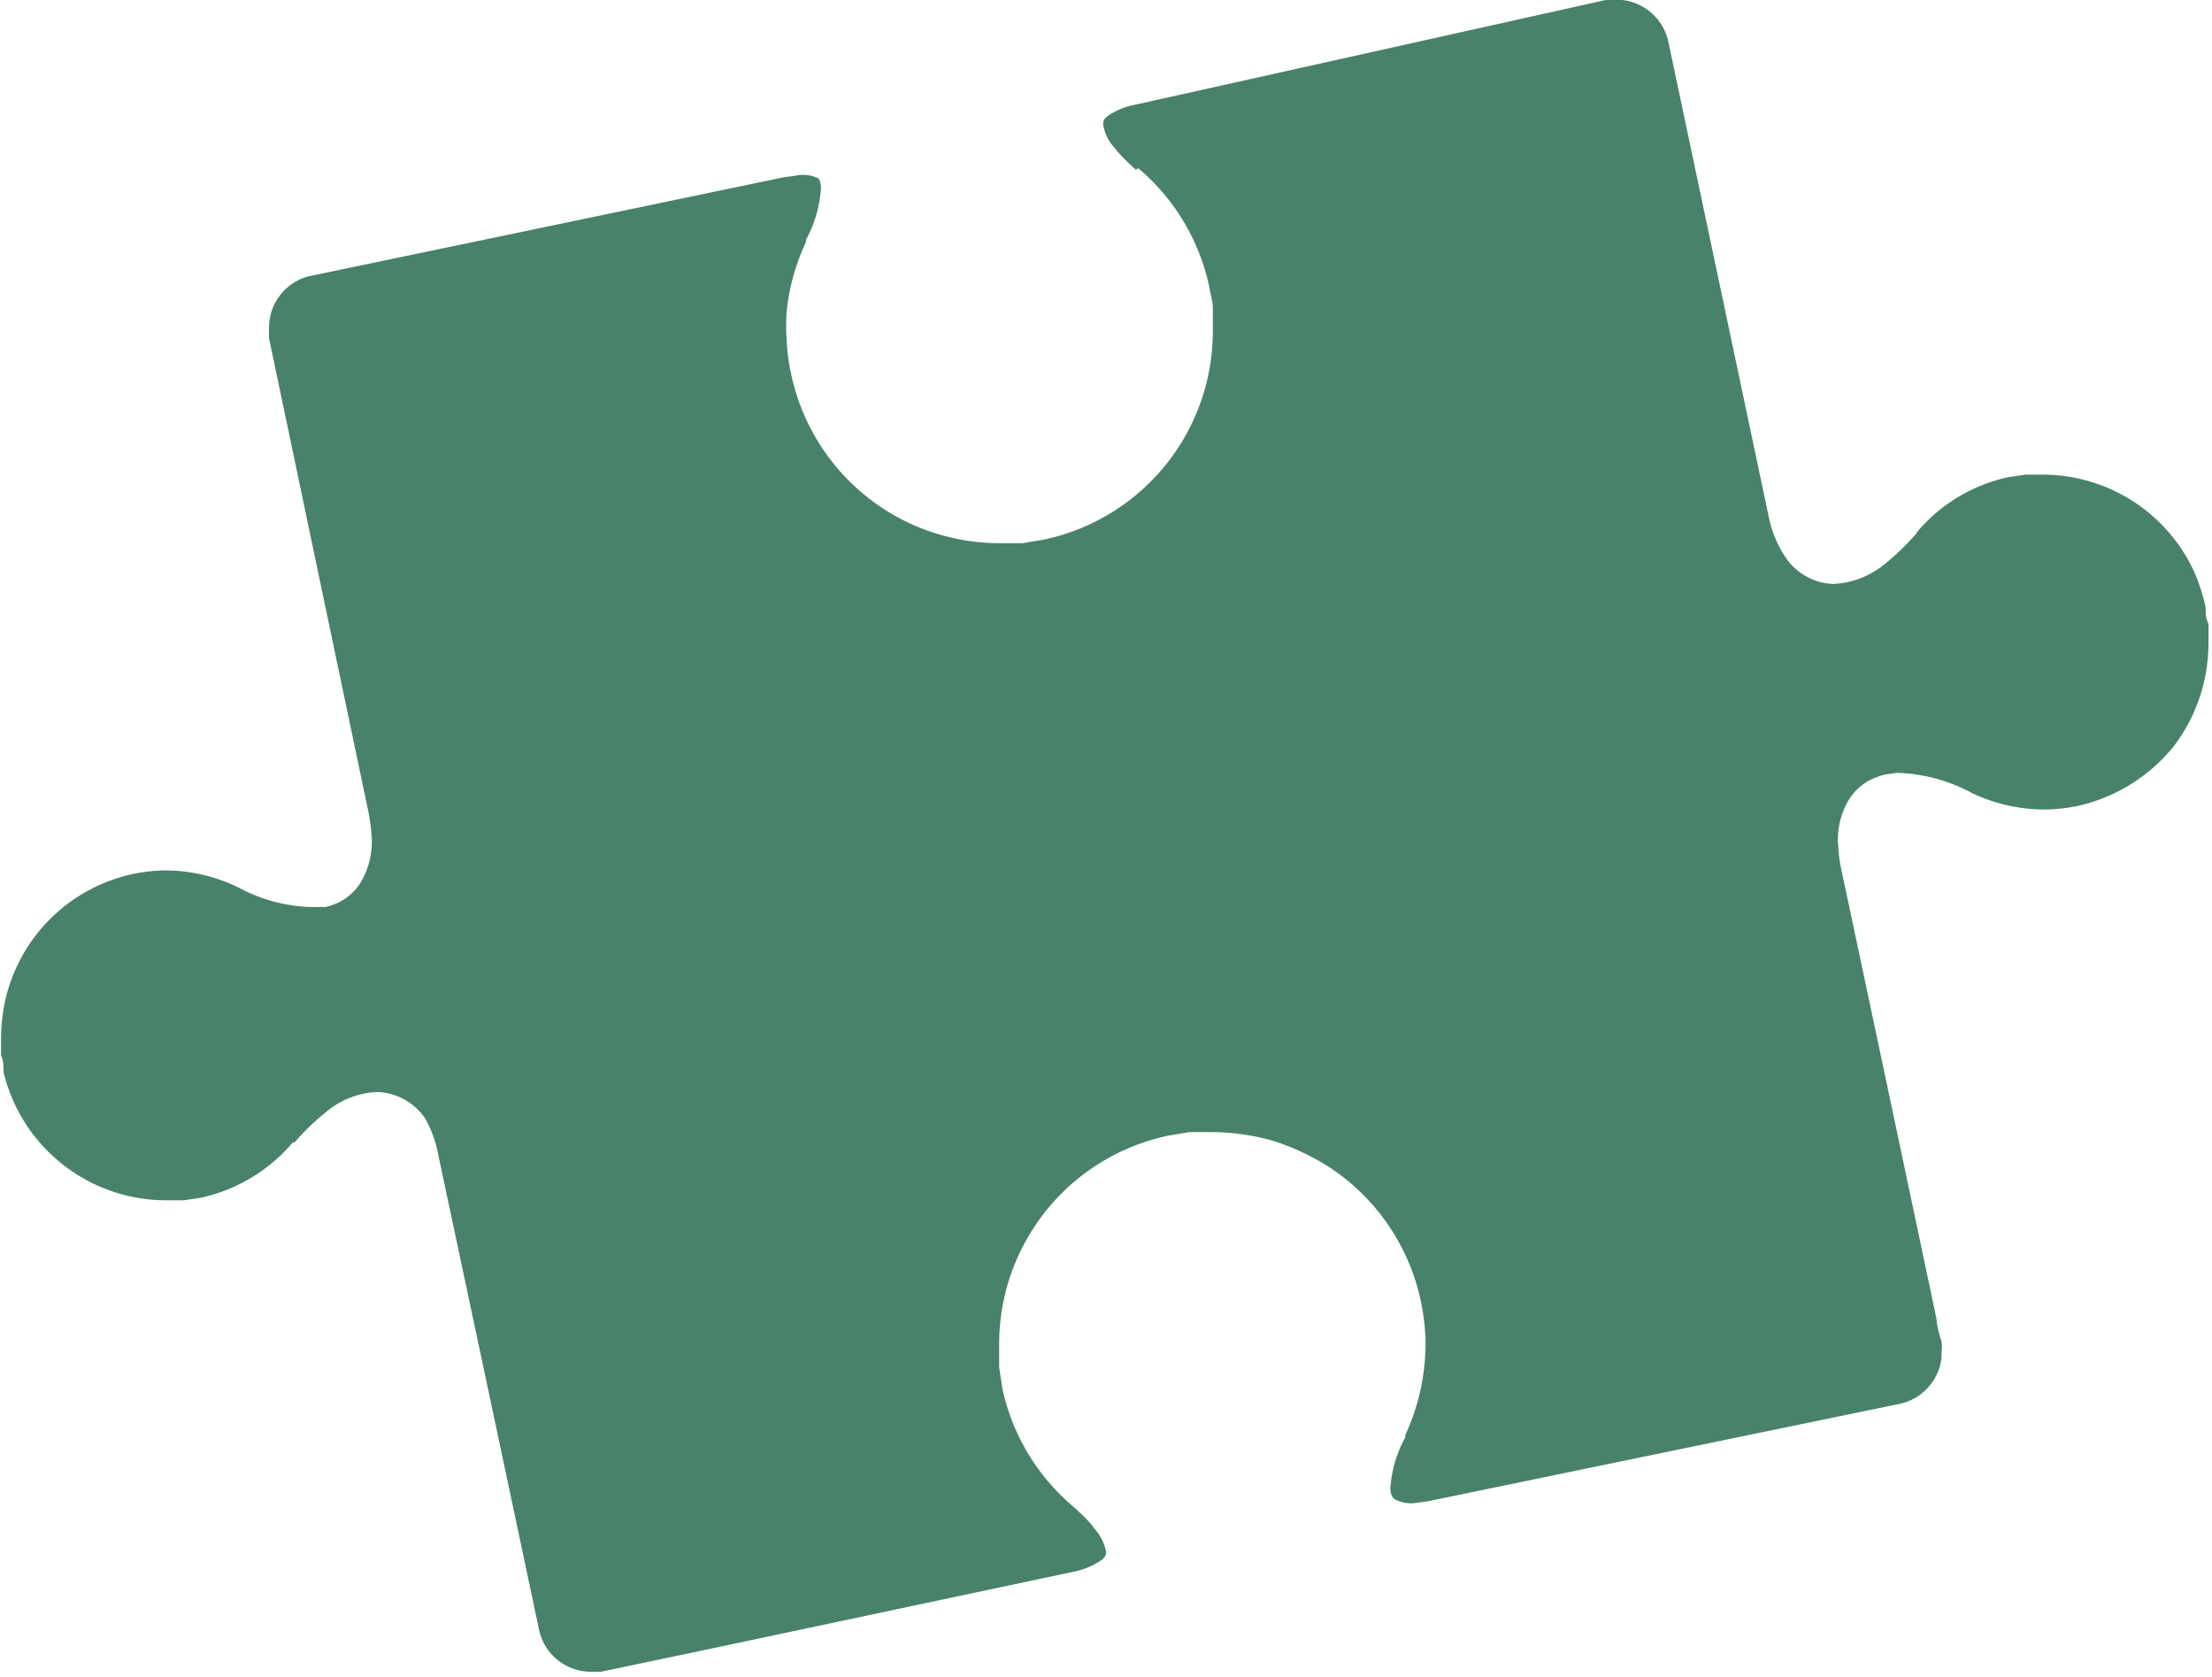 <svg xmlns="http://www.w3.org/2000/svg" viewBox="0 0 62.32 47.23"><defs><style>.cls-1{fill:#48826a;}</style></defs><g id="Слой_2" data-name="Слой 2"><g id="Достижения_право_вверх_" data-name="Достижения (право вверх)"><path class="cls-1" d="M32,4.78h0l0,0,0,0-.1-.09-.19-.18a3.8,3.8,0,0,1-.33-.37,1.23,1.23,0,0,1-.3-.63c0-.09,0-.16.2-.29a2,2,0,0,1,.7-.27h0L45.24,0h0l.29,0h.17A1.5,1.5,0,0,1,47,1.16h0l2.82,13.34h0a3.2,3.2,0,0,0,.46,1.16,1.7,1.7,0,0,0,1.36.79,2.47,2.47,0,0,0,1.47-.57,7.14,7.14,0,0,0,.88-.85L54,15h0a4.63,4.63,0,0,1,2.59-1.56h0l.47-.07.47,0a4.7,4.7,0,0,1,4.29,2.74,5.25,5.25,0,0,1,.32,1h0c0,.15,0,.31.08.46l0,.48a4.79,4.79,0,0,1-1,3,4.85,4.85,0,0,1-2.67,1.65h0a5.17,5.17,0,0,1-.79.1,4.75,4.75,0,0,1-2.22-.47h0a4.71,4.71,0,0,0-2.1-.56l-.35.05a2.46,2.46,0,0,0-.38.14,1.55,1.55,0,0,0-.61.55,2.16,2.16,0,0,0-.31,1.33,4,4,0,0,0,.08.62v0q1.35,6.35,2.69,12.7s0,.21.14.63a1.14,1.14,0,0,1,0,.3v.15a1.5,1.5,0,0,1-1.16,1.3h0L40.27,42.28h0l-.41.06a1,1,0,0,1-.55-.1c-.08-.06-.12-.1-.14-.3a3.48,3.48,0,0,1,.42-1.45h0v0l0-.06a6.19,6.19,0,0,0,.57-2.78,6.8,6.8,0,0,0-.13-1h0a6,6,0,0,0-2.59-3.78,6.76,6.76,0,0,0-1.59-.74,6.41,6.41,0,0,0-1.74-.24l-.6,0-.6.1h0a6,6,0,0,0-4.76,5.91c0,.2,0,.41,0,.61l.09.6h0a6,6,0,0,0,2,3.33h0l0,0,0,0,.1.09.19.18a2.73,2.73,0,0,1,.32.37,1.27,1.27,0,0,1,.31.63c0,.09,0,.16-.21.29a2.11,2.11,0,0,1-.69.27h0l-10.7,2.27-2.63.55h0l-.29,0a1.49,1.49,0,0,1-1.45-1.17h0q-1.41-6.66-2.83-13.33h0A3.46,3.46,0,0,0,12,31.54a1.7,1.7,0,0,0-1.36-.78,2.38,2.38,0,0,0-1.46.57,6.48,6.48,0,0,0-.88.85s0,0-.05,0h0a4.71,4.71,0,0,1-2.6,1.56h0l-.47.07-.47,0A4.71,4.71,0,0,1,.1,30.2h0c0-.16,0-.31-.07-.47l0-.47a5.23,5.23,0,0,1,.1-1,4.7,4.7,0,0,1,3.61-3.64h0a5.2,5.2,0,0,1,.78-.1A4.72,4.72,0,0,1,6.72,25h0a4.57,4.57,0,0,0,2.09.55l.36,0a1.82,1.82,0,0,0,.37-.13,1.53,1.53,0,0,0,.62-.56,2.26,2.26,0,0,0,.31-1.32,5.82,5.82,0,0,0-.08-.62v0L7.58,9.53h0a2.89,2.89,0,0,1,0-.29A1.49,1.49,0,0,1,8.71,7.78h0L22.05,5h0l.41-.06A1,1,0,0,1,23,5c.07,0,.12.1.13.3a3.52,3.52,0,0,1-.42,1.45h0v0s0,0,0,.06a6.05,6.05,0,0,0-.55,2,5.93,5.93,0,0,0,0,.73,5.7,5.7,0,0,0,.13,1h0a6,6,0,0,0,5.91,4.76l.61,0,.6-.1h0a6,6,0,0,0,4.76-5.91l0-.61c0-.2-.07-.4-.1-.6h0a6,6,0,0,0-2-3.34h0"/></g></g></svg>
